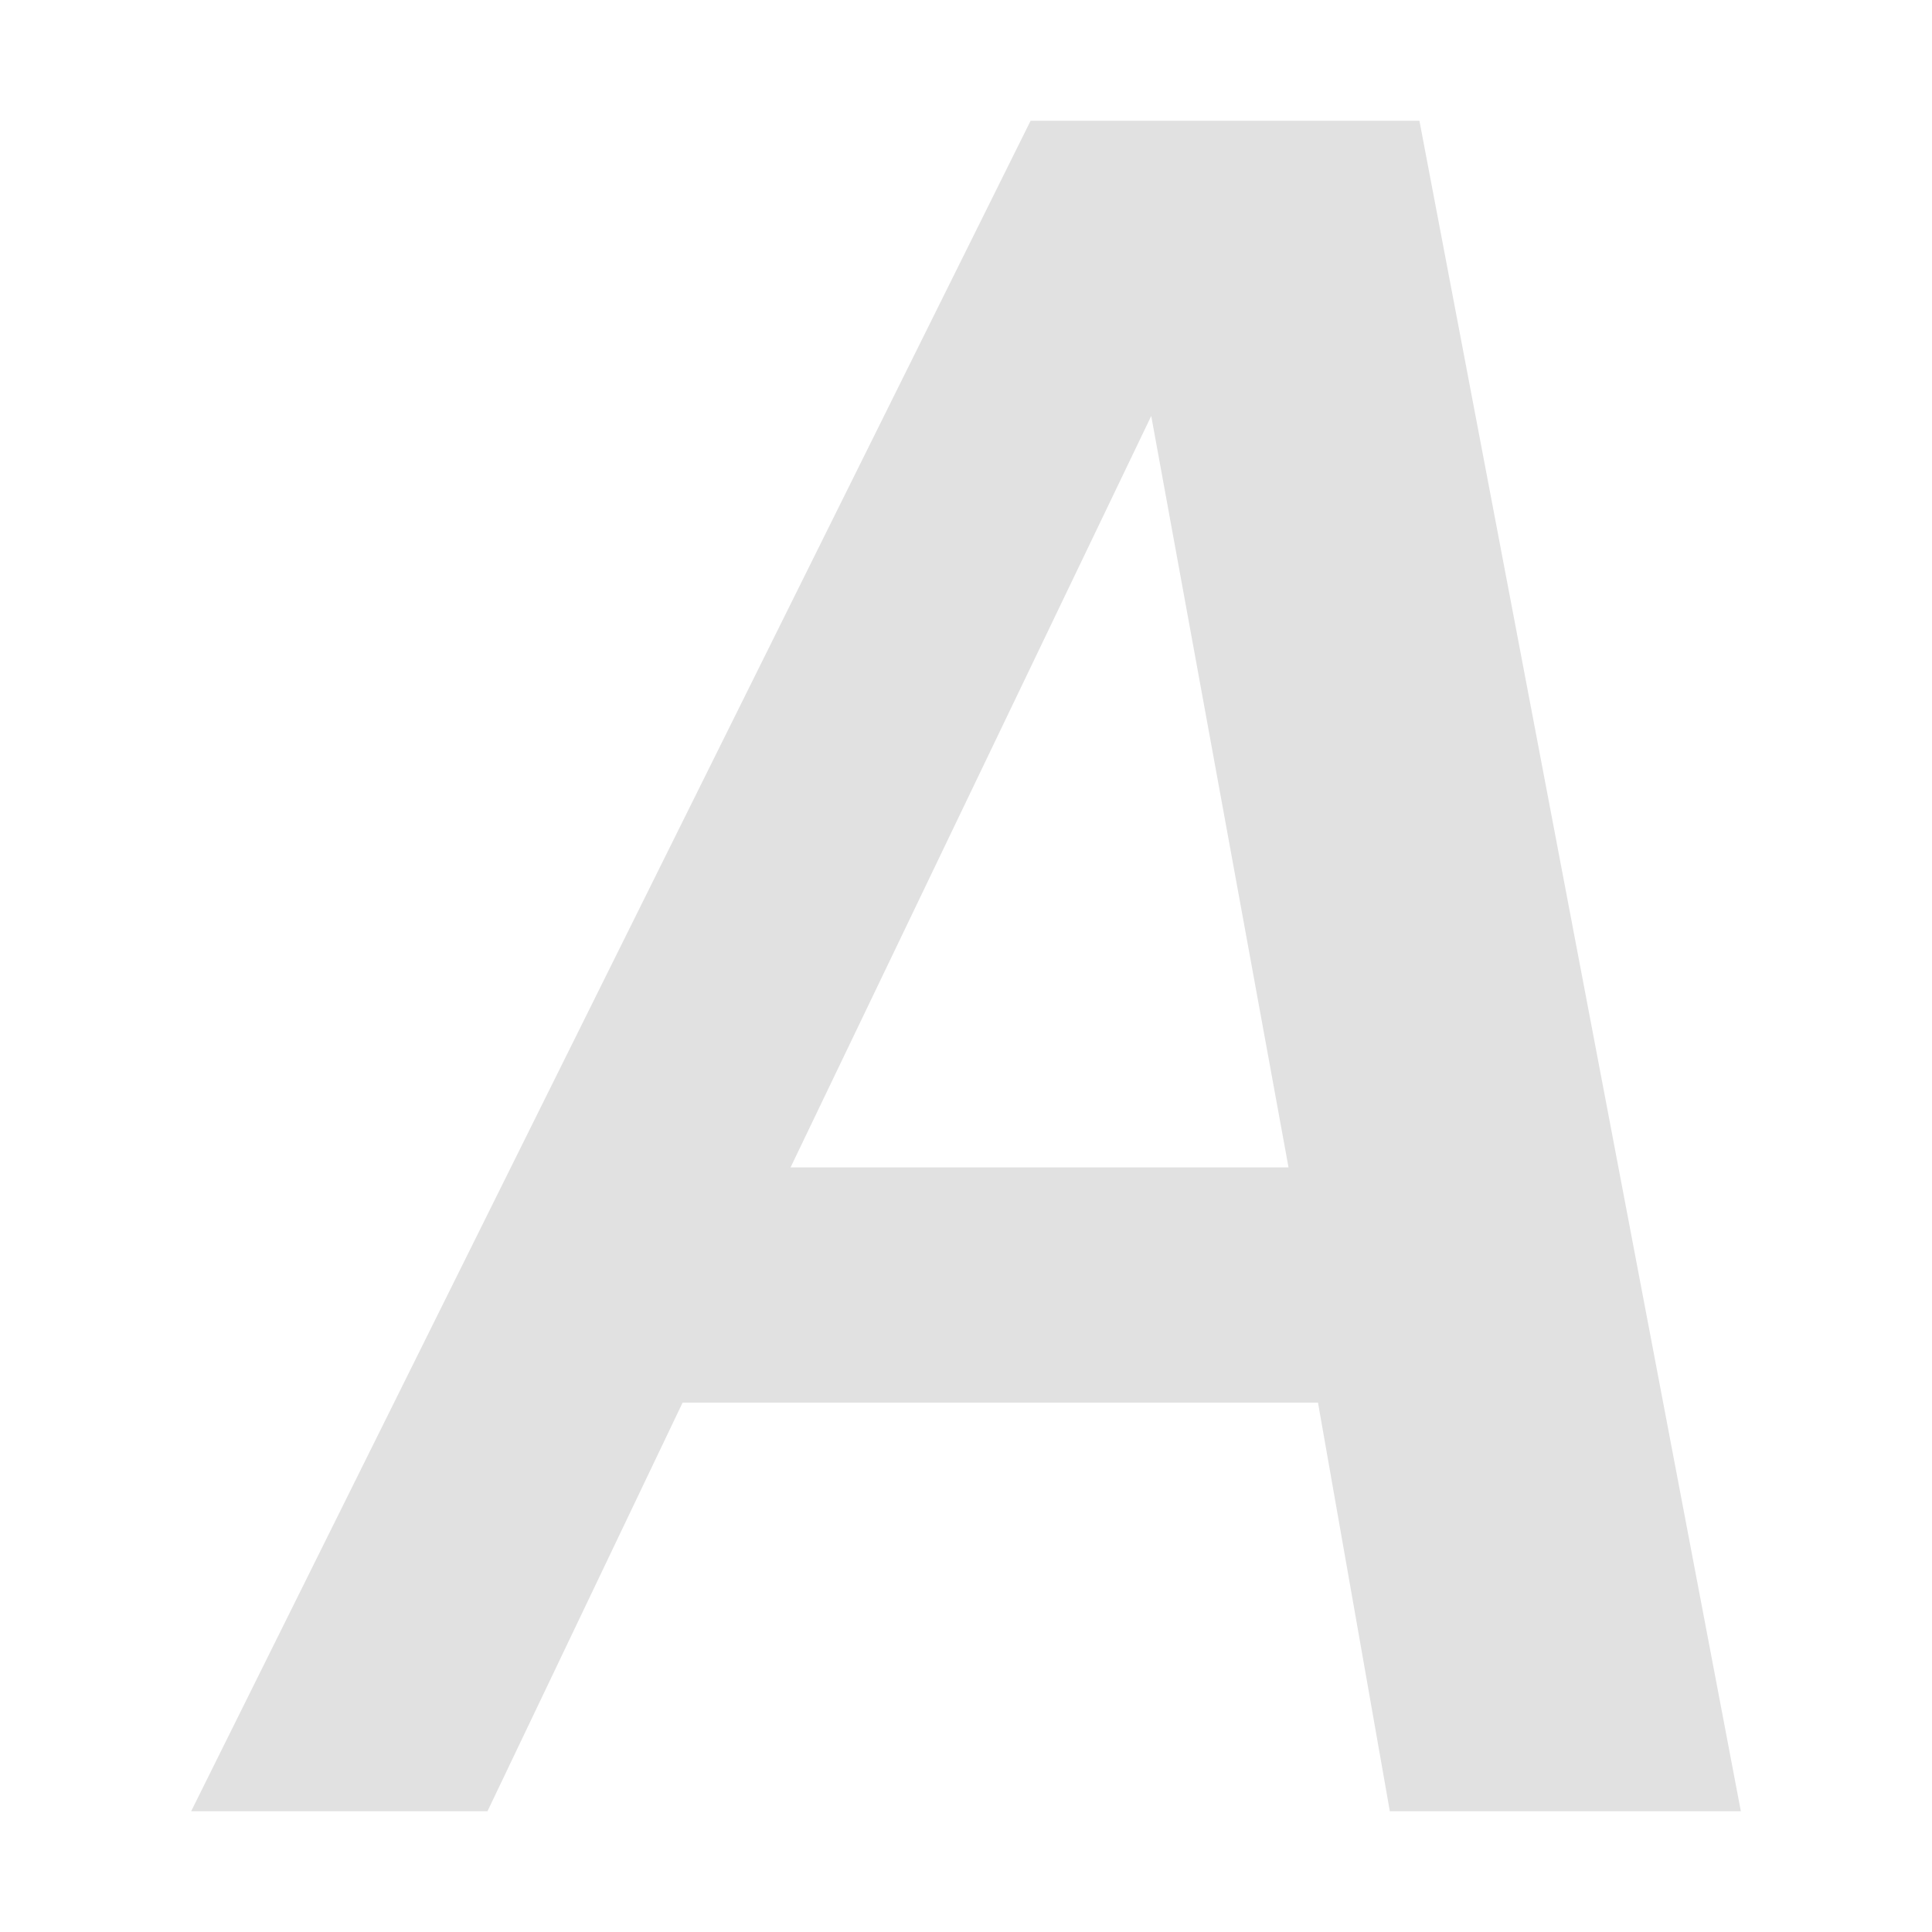 <svg xmlns="http://www.w3.org/2000/svg" style="isolation:isolate" width="16" height="16" version="1.1" id="svg35617"><defs id="defs35609"><style id="current-color-scheme" type="text/css">.ColorScheme-Text{color:#e1e1e1}</style><clipPath id="_clipPath_2fN38uZ3NxDJvWTNpngvjPcUtJNhQzKe"><path d="M0 0h16v16H0z" id="path35606"/></clipPath></defs><g clip-path="url(#_clipPath_2fN38uZ3NxDJvWTNpngvjPcUtJNhQzKe)" id="g35615"><path class="ColorScheme-Text" fill="currentColor" d="M17.09-.09h4.625v3.594H17.09z" id="path35611"/><path class="ColorScheme-Text" fill-rule="evenodd" d="M14.413 15H11.51l-.595-3.384H5.653L4.037 15H1.583L8.535 1h3.22l2.662 14m-3.746-5.332L9.534 3.445 6.547 9.668h4.124z" fill="currentColor" id="path35613"/></g></svg>